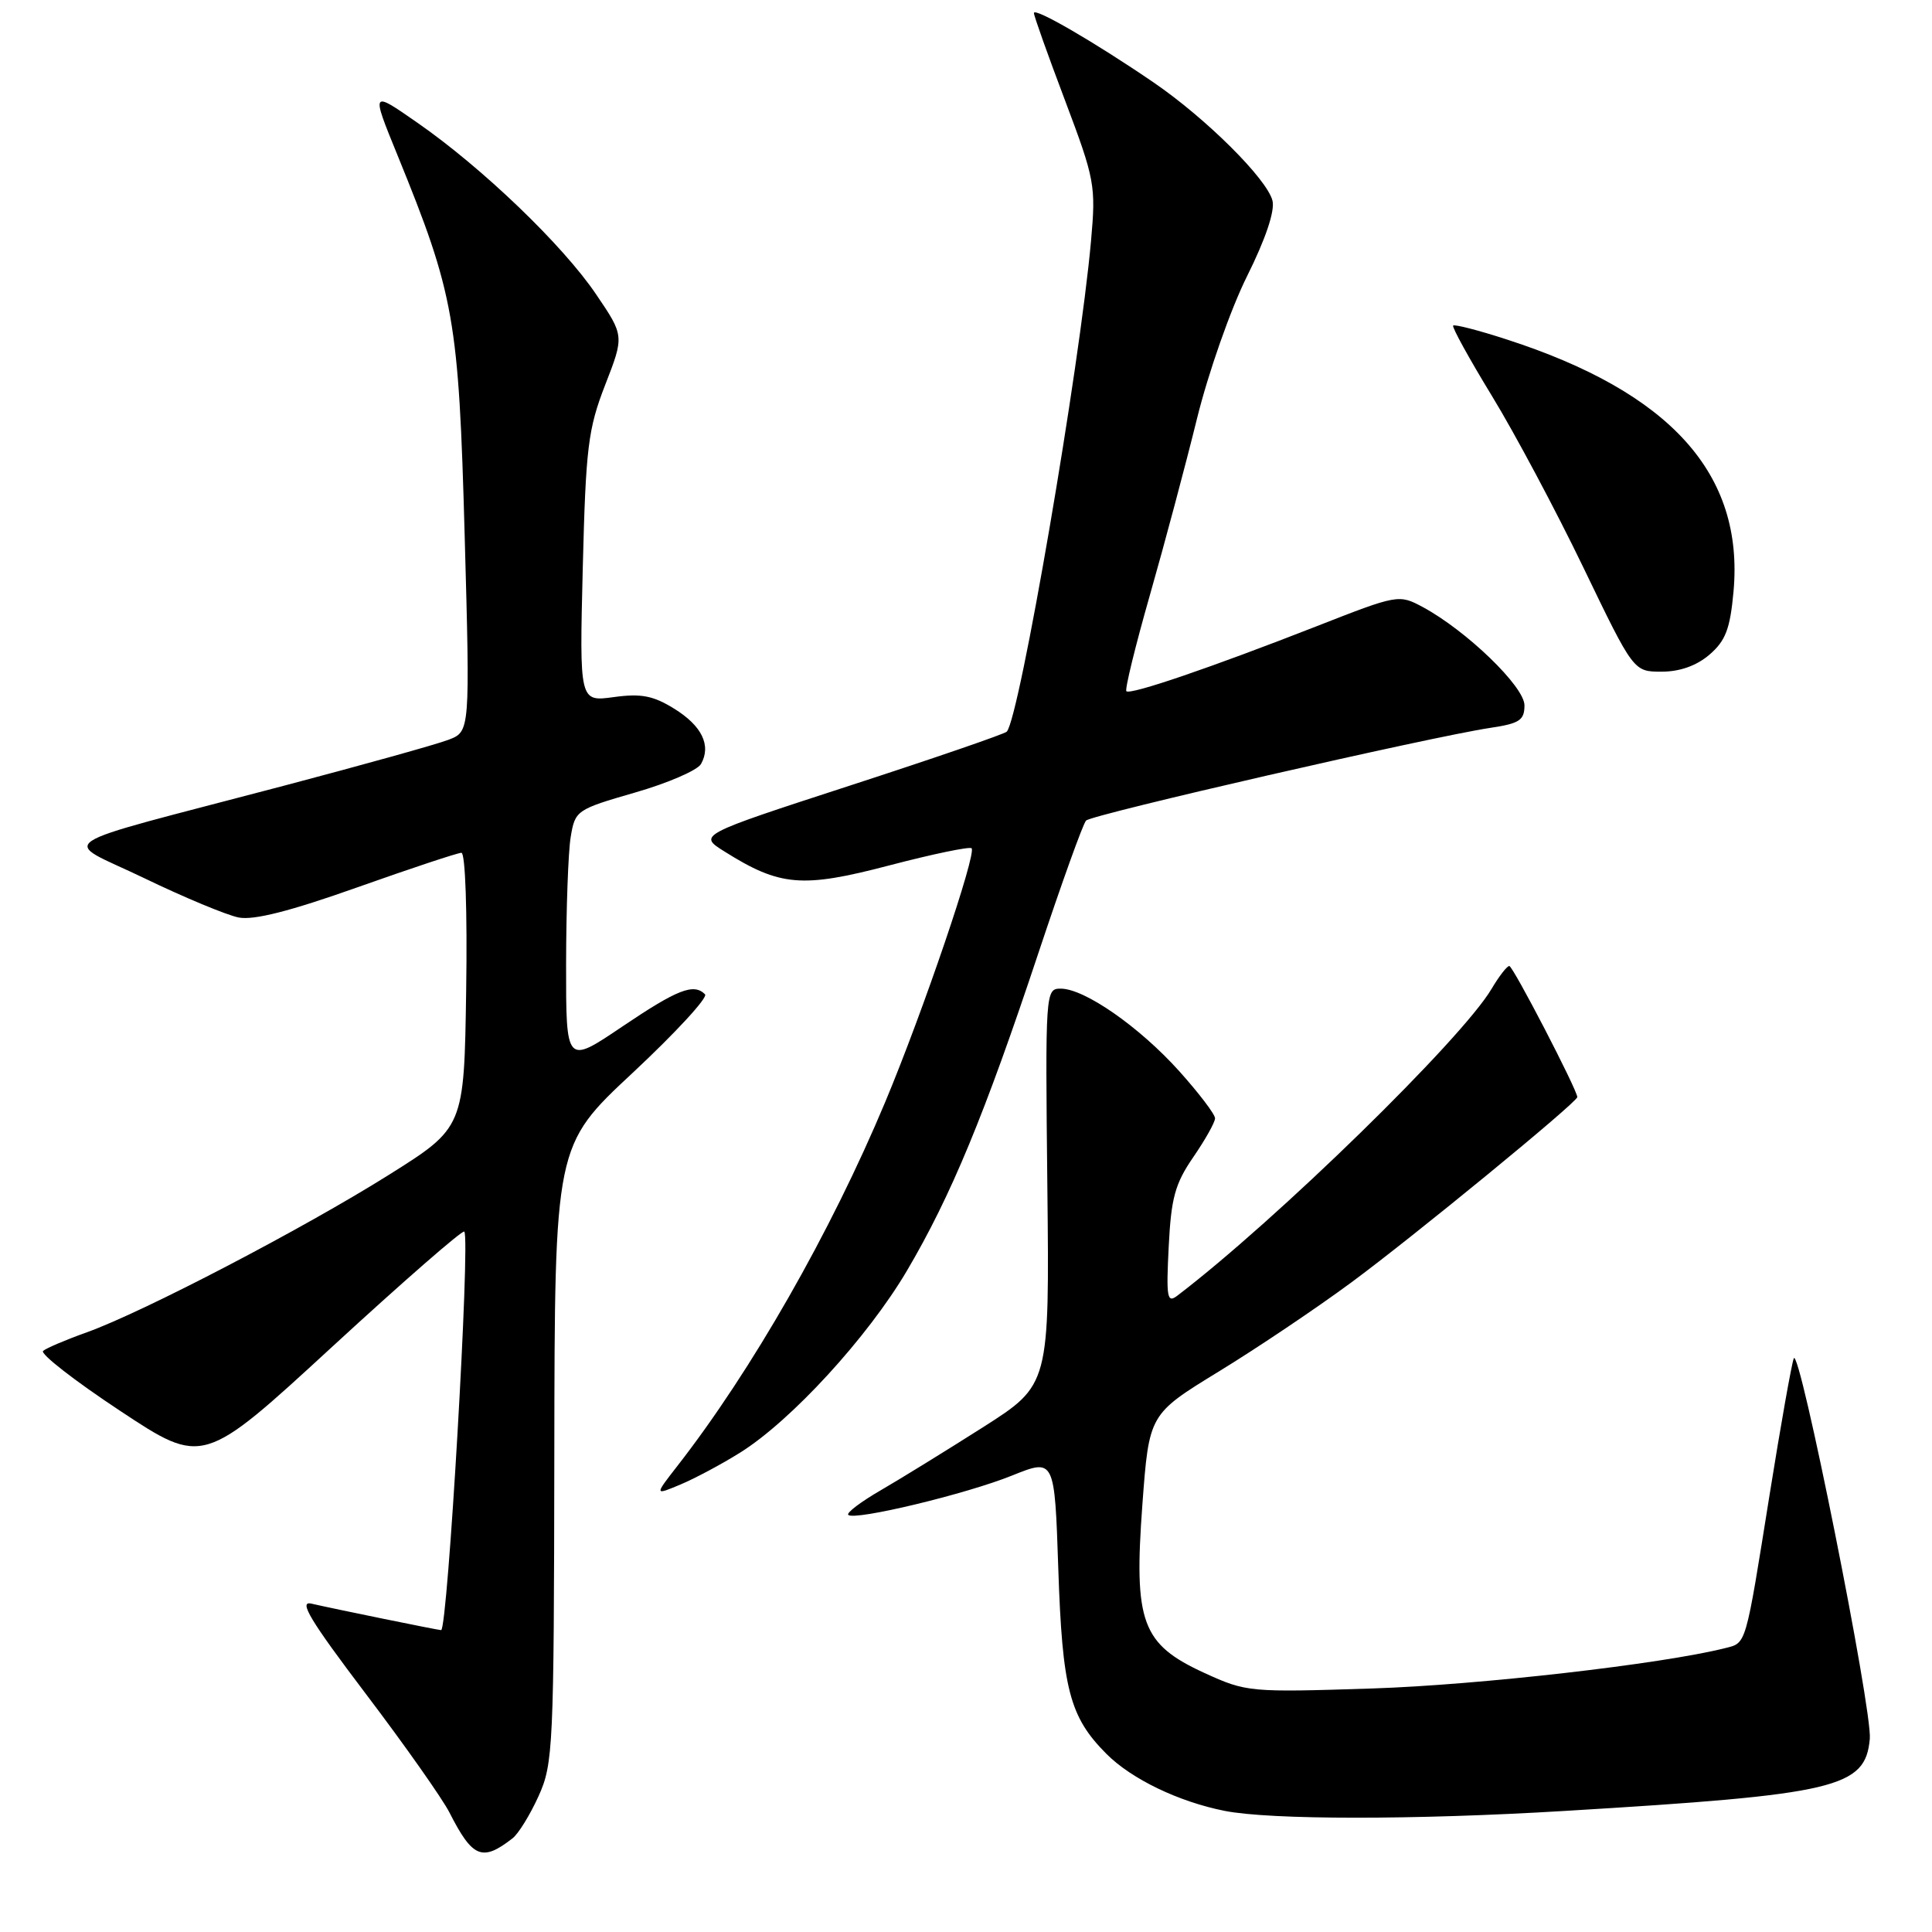 <?xml version="1.0" encoding="UTF-8" standalone="no"?>
<!DOCTYPE svg PUBLIC "-//W3C//DTD SVG 1.1//EN" "http://www.w3.org/Graphics/SVG/1.1/DTD/svg11.dtd" >
<svg xmlns="http://www.w3.org/2000/svg" xmlns:xlink="http://www.w3.org/1999/xlink" version="1.1" viewBox="0 0 256 256">
 <g >
 <path fill="currentColor"
d=" M 67.91 243.59 C 68.69 242.99 70.24 240.47 71.36 238.00 C 73.30 233.72 73.40 231.54 73.45 192.65 C 73.50 151.79 73.50 151.79 83.84 142.15 C 89.52 136.84 93.84 132.16 93.42 131.75 C 91.92 130.25 89.78 131.09 82.45 136.03 C 75.00 141.06 75.00 141.06 75.01 127.78 C 75.02 120.48 75.29 112.88 75.62 110.91 C 76.20 107.39 76.38 107.26 84.13 105.02 C 88.49 103.77 92.43 102.06 92.89 101.23 C 94.27 98.77 93.00 96.16 89.31 93.89 C 86.55 92.18 84.94 91.87 81.32 92.37 C 76.78 92.99 76.78 92.99 77.22 75.25 C 77.62 59.27 77.92 56.85 80.19 51.00 C 82.72 44.50 82.72 44.50 78.98 38.99 C 74.58 32.48 63.88 22.21 55.29 16.25 C 49.17 11.99 49.17 11.99 52.64 20.49 C 60.22 39.08 60.78 42.27 61.57 70.90 C 62.29 96.94 62.29 96.94 59.41 98.03 C 57.83 98.64 47.97 101.38 37.52 104.14 C 5.63 112.55 7.98 110.99 19.11 116.36 C 24.39 118.91 30.02 121.25 31.61 121.57 C 33.61 121.97 38.44 120.74 47.37 117.57 C 54.45 115.06 60.65 113.00 61.14 113.00 C 61.66 113.00 61.93 120.84 61.77 131.20 C 61.50 149.41 61.50 149.41 51.50 155.69 C 40.14 162.82 18.95 173.87 11.50 176.54 C 8.75 177.52 6.15 178.63 5.71 179.00 C 5.28 179.37 9.87 182.95 15.91 186.94 C 26.90 194.21 26.90 194.21 43.99 178.48 C 53.39 169.83 61.28 162.95 61.52 163.19 C 62.35 164.01 59.32 216.00 58.45 216.00 C 58.05 216.00 44.25 213.18 41.26 212.49 C 39.52 212.08 41.11 214.72 48.44 224.40 C 53.62 231.23 58.62 238.33 59.55 240.16 C 62.62 246.19 63.89 246.72 67.91 243.59 Z  M 207.29 239.96 C 243.41 237.79 247.17 236.90 247.76 230.40 C 248.11 226.59 238.40 178.05 237.68 180.00 C 237.38 180.82 235.94 188.93 234.49 198.00 C 231.24 218.33 231.43 217.67 228.57 218.39 C 220.17 220.50 195.96 223.27 181.88 223.73 C 165.57 224.26 165.16 224.22 159.60 221.68 C 151.28 217.86 150.22 214.99 151.37 199.38 C 152.26 187.39 152.26 187.39 161.45 181.76 C 166.51 178.67 174.44 173.34 179.07 169.92 C 187.27 163.87 209.00 146.05 209.00 145.37 C 209.00 144.44 200.48 128.00 199.99 128.00 C 199.68 128.00 198.63 129.36 197.64 131.03 C 193.72 137.67 169.08 161.73 155.98 171.70 C 154.65 172.71 154.52 171.92 154.86 165.18 C 155.18 158.73 155.70 156.84 158.12 153.32 C 159.70 151.02 161.00 148.71 161.00 148.18 C 161.00 147.65 158.86 144.84 156.25 141.93 C 150.98 136.07 143.71 131.00 140.55 131.00 C 138.53 131.00 138.50 131.34 138.78 157.25 C 139.06 183.50 139.06 183.50 130.28 189.10 C 125.45 192.17 119.34 195.94 116.70 197.47 C 114.07 198.99 112.13 200.46 112.40 200.73 C 113.20 201.53 128.04 197.97 134.12 195.51 C 139.74 193.25 139.74 193.25 140.23 207.87 C 140.76 223.80 141.72 227.50 146.61 232.40 C 149.94 235.74 156.18 238.74 162.27 239.95 C 168.37 241.15 187.44 241.16 207.29 239.96 Z  M 98.07 192.48 C 104.84 188.25 114.97 177.19 120.16 168.40 C 126.01 158.48 130.47 147.71 137.58 126.32 C 140.66 117.07 143.50 109.15 143.91 108.73 C 144.67 107.93 189.55 97.64 197.45 96.45 C 201.34 95.87 202.00 95.44 202.00 93.46 C 202.00 90.98 194.32 83.57 188.53 80.44 C 185.35 78.74 185.23 78.76 174.41 83.00 C 160.48 88.45 149.78 92.11 149.25 91.59 C 149.03 91.36 150.43 85.63 152.37 78.84 C 154.31 72.05 157.11 61.55 158.60 55.50 C 160.10 49.41 163.06 40.98 165.23 36.62 C 167.70 31.67 168.95 27.94 168.61 26.59 C 167.89 23.72 159.83 15.70 152.88 10.94 C 145.05 5.59 137.00 0.92 137.00 1.73 C 137.00 2.11 138.86 7.33 141.13 13.33 C 145.07 23.78 145.22 24.59 144.57 31.88 C 143.08 48.61 135.08 95.20 133.40 96.95 C 133.12 97.25 123.80 100.46 112.69 104.07 C 92.50 110.64 92.50 110.64 96.00 112.83 C 103.35 117.45 106.28 117.70 117.80 114.68 C 123.56 113.17 128.48 112.15 128.74 112.40 C 129.43 113.10 122.34 133.96 117.31 145.99 C 110.07 163.30 99.60 181.63 89.70 194.32 C 86.72 198.15 86.72 198.15 90.18 196.70 C 92.08 195.90 95.63 194.01 98.07 192.48 Z  M 226.52 86.74 C 228.65 84.90 229.25 83.34 229.70 78.38 C 231.11 62.81 221.37 51.99 199.59 44.96 C 195.90 43.76 192.73 42.95 192.55 43.14 C 192.37 43.34 194.69 47.55 197.71 52.50 C 200.73 57.45 206.19 67.69 209.83 75.25 C 216.46 89.00 216.46 89.00 220.17 89.00 C 222.59 89.00 224.81 88.21 226.52 86.74 Z "/>
</g>
</svg>